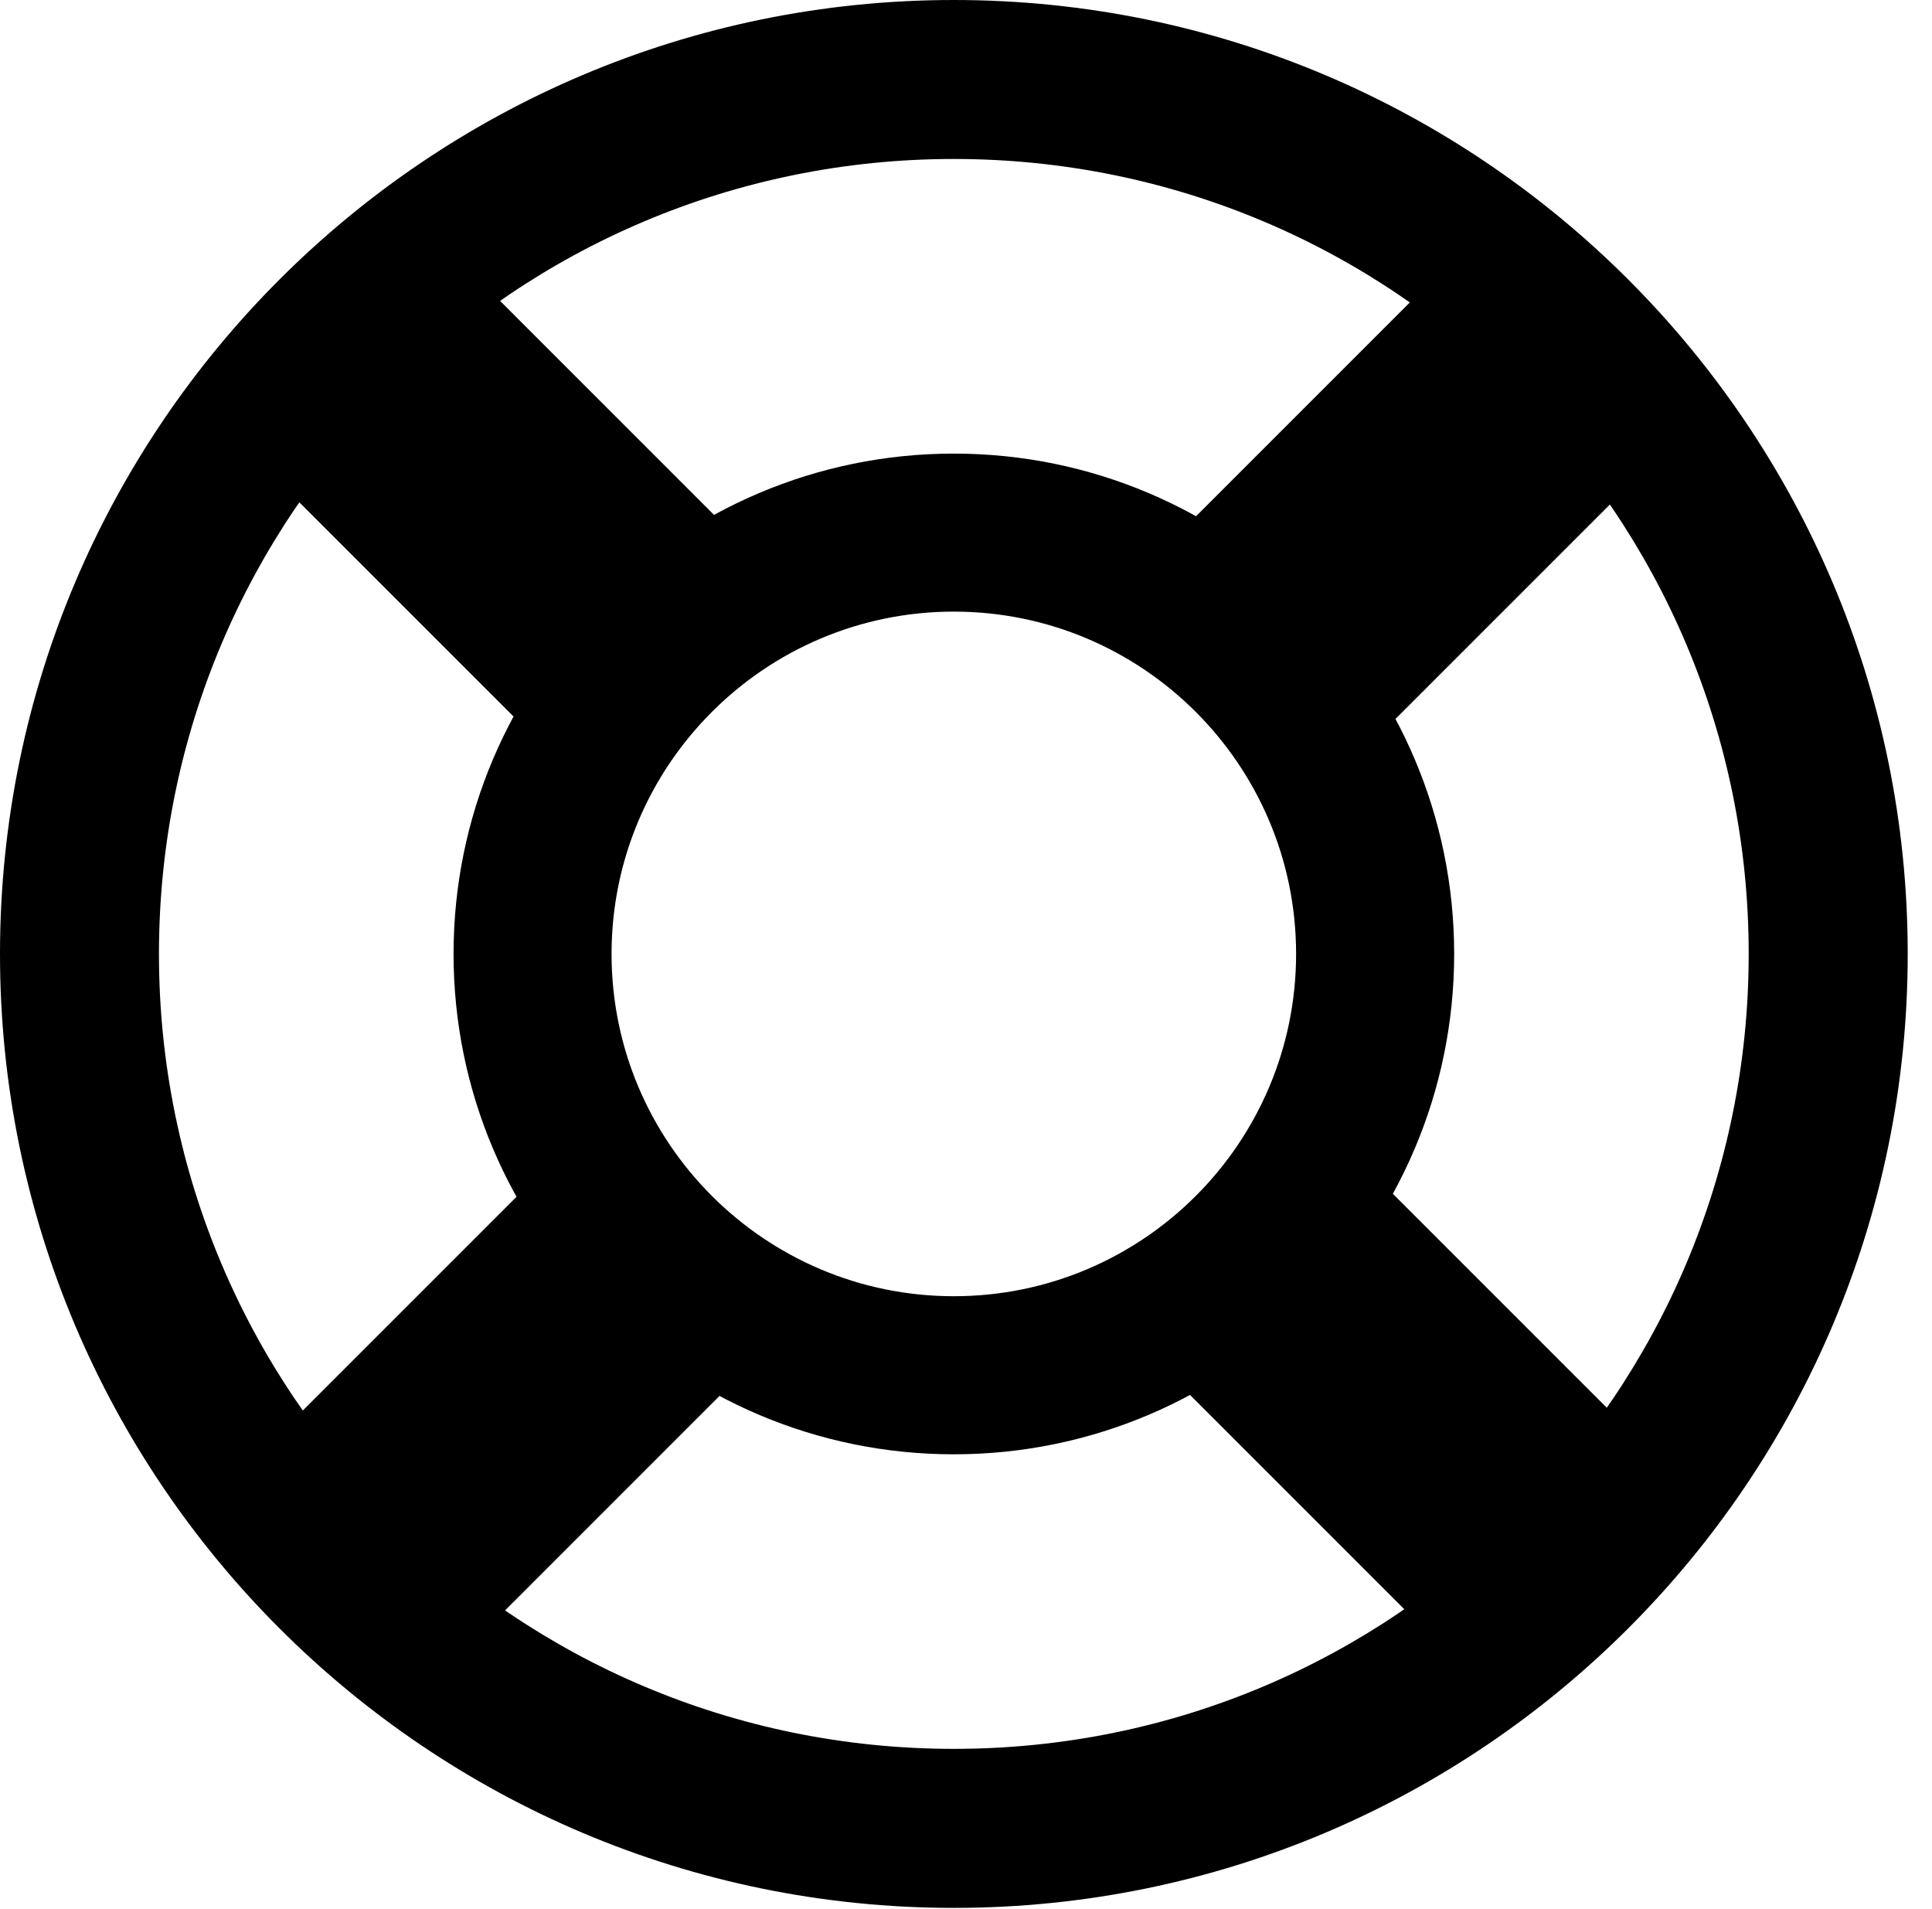 <svg version="1.1" xmlns="http://www.w3.org/2000/svg" xmlns:xlink="http://www.w3.org/1999/xlink" viewBox="0 0 28.246 27.904">
 <g>
  
  <path d="M13.945 21.26C17.979 21.26 21.26 17.979 21.26 13.945C21.26 9.912 17.979 6.631 13.945 6.631C9.912 6.631 6.631 9.912 6.631 13.945C6.631 17.979 9.912 21.26 13.945 21.26ZM13.945 18.949C11.184 18.949 8.941 16.707 8.941 13.945C8.941 11.184 11.184 8.941 13.945 8.941C16.707 8.941 18.949 11.184 18.949 13.945C18.949 16.707 16.707 18.949 13.945 18.949ZM3.049 21.998L5.988 24.938L11.416 19.51L8.477 16.57ZM2.912 5.879L8.477 11.443L11.416 8.504L5.852 2.939ZM25.006 5.906L22.066 2.967L16.529 8.504L19.469 11.443ZM24.883 21.971L19.482 16.57L16.529 19.523L21.93 24.924ZM13.945 27.891C21.643 27.891 27.891 21.643 27.891 13.945C27.891 6.248 21.643 0 13.945 0C6.248 0 0 6.248 0 13.945C0 21.643 6.248 27.891 13.945 27.891ZM13.945 25.566C7.52 25.566 2.324 20.371 2.324 13.945C2.324 7.52 7.52 2.324 13.945 2.324C20.371 2.324 25.566 7.52 25.566 13.945C25.566 20.371 20.371 25.566 13.945 25.566Z" style="fill:hsl(0 0 0/0.85)"></path>
 </g>
</svg>